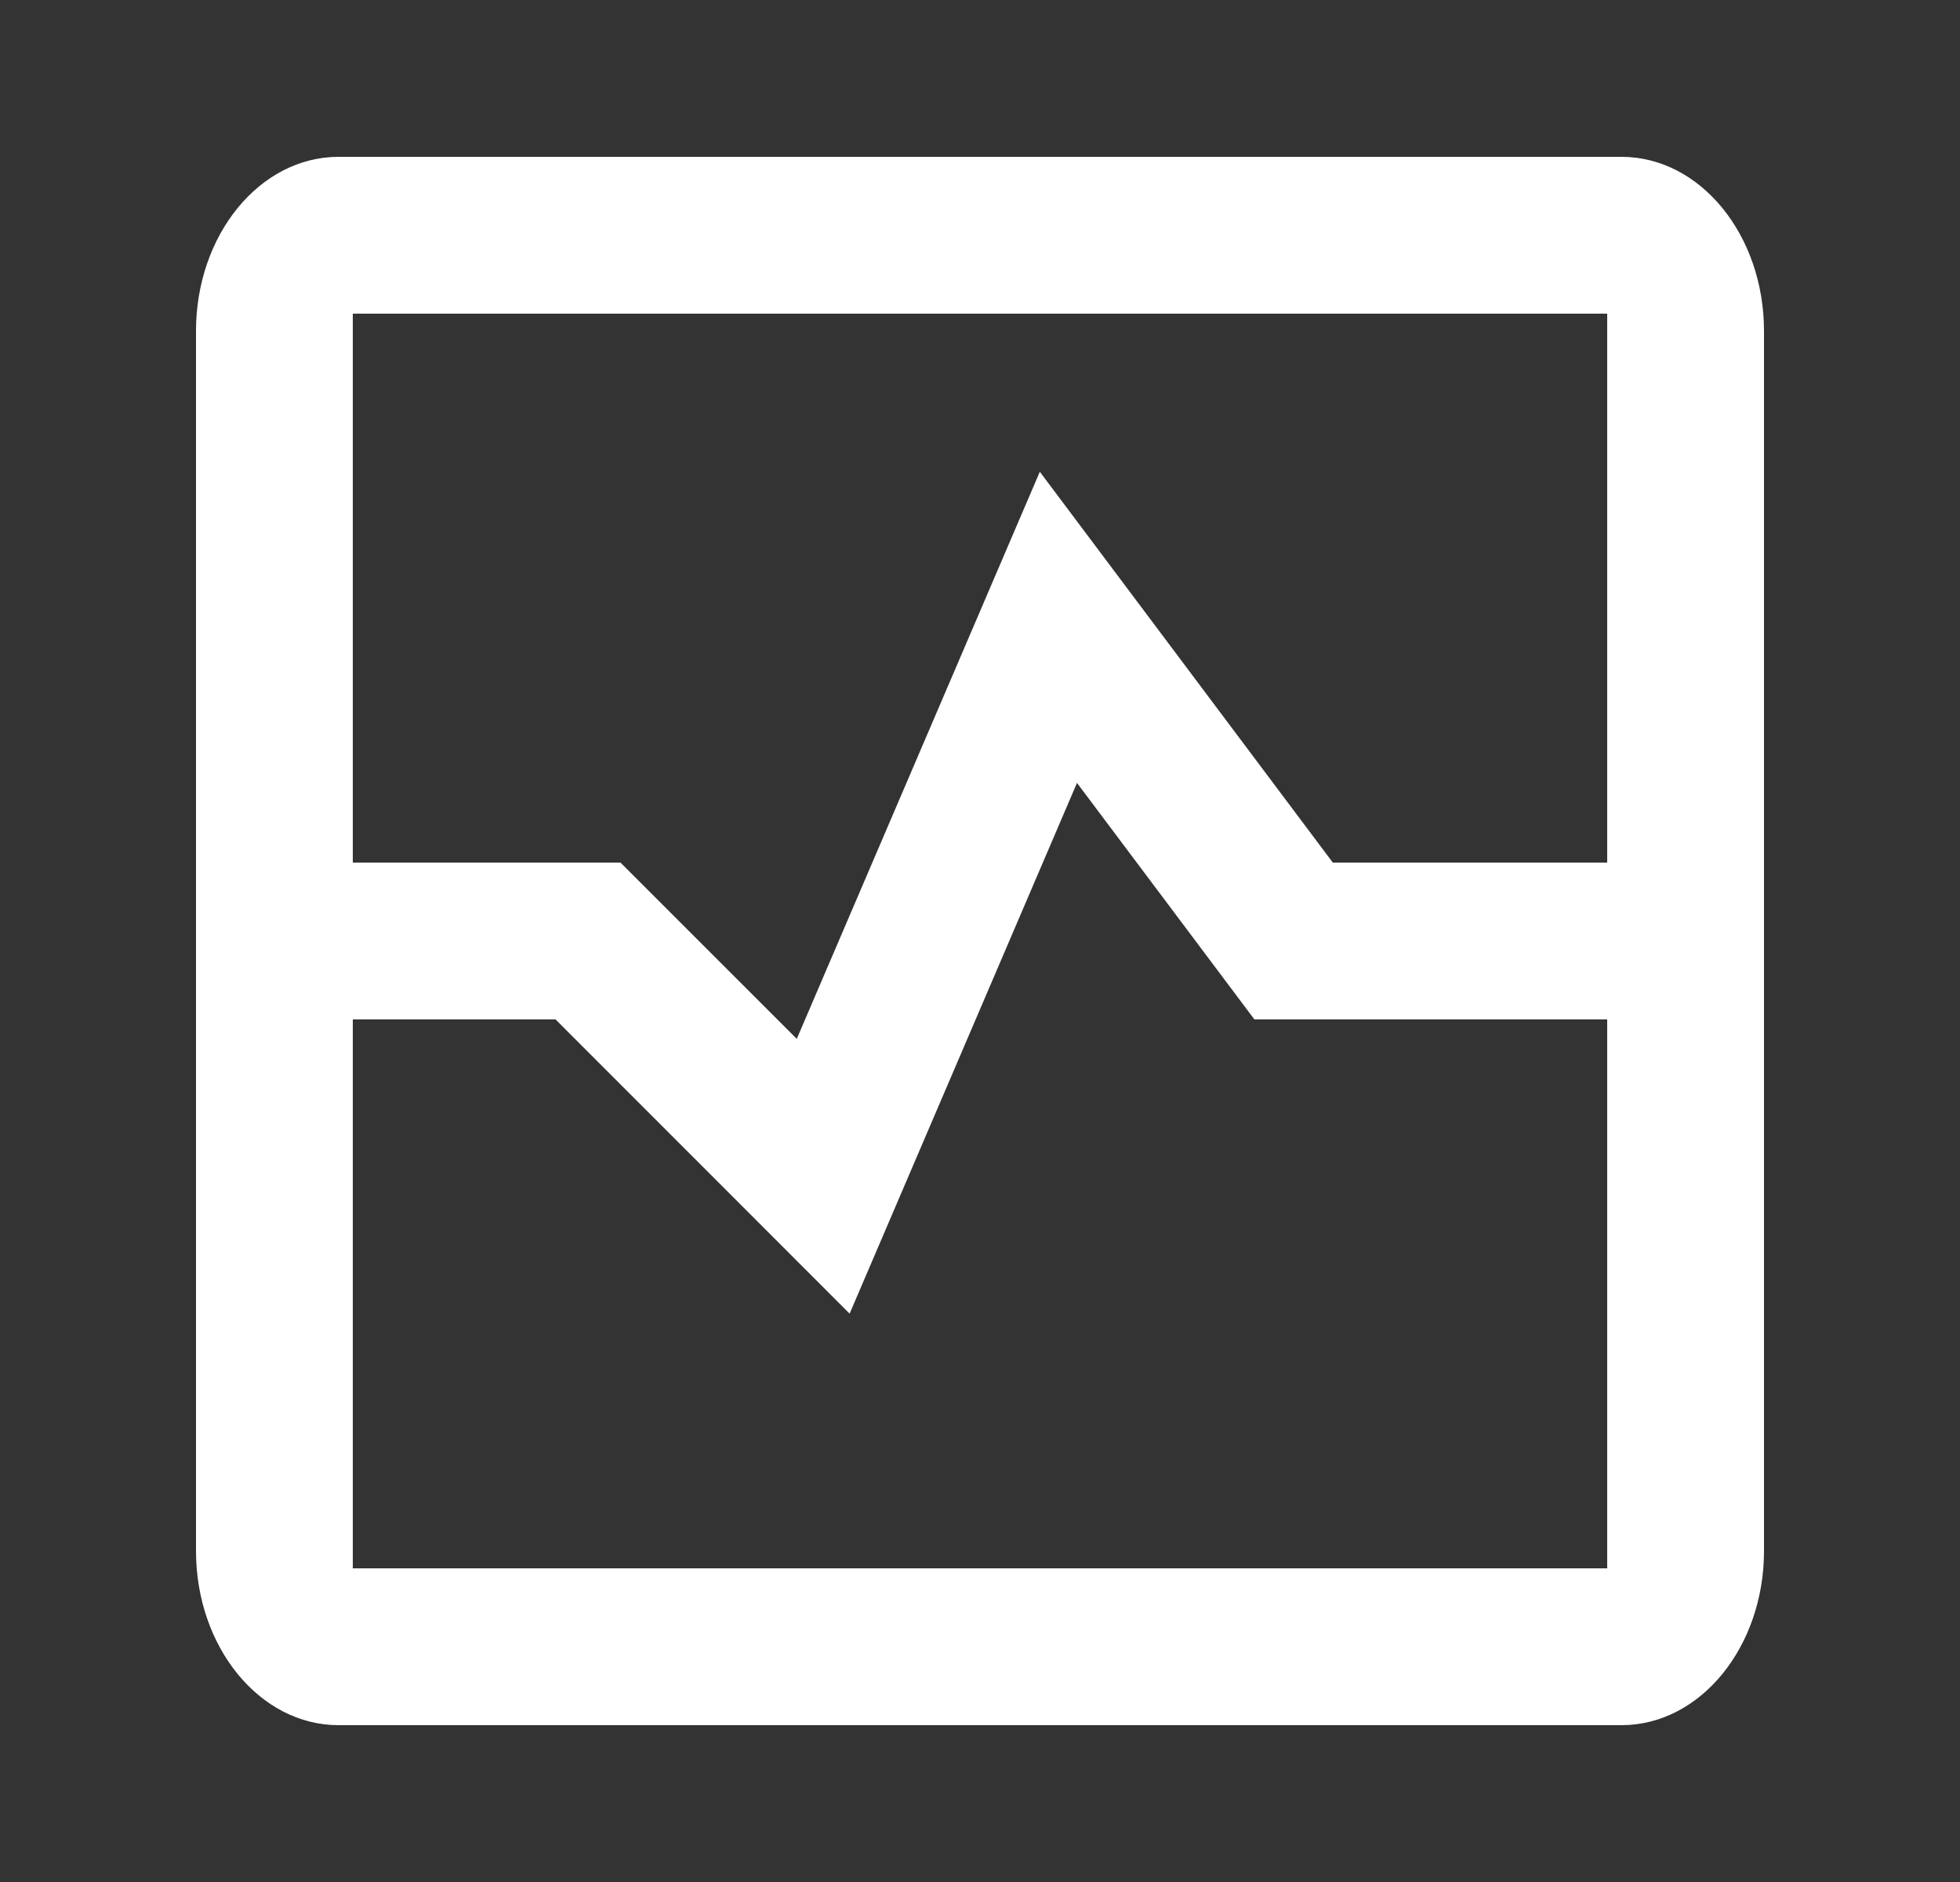 <svg width="25" height="24" fill="none" xmlns="http://www.w3.org/2000/svg"><rect width="100%" height="100%" fill="#333333" stroke="none"/><path fill-rule="evenodd" clip-rule="evenodd" d="M4.318 2h16.364c1.004 0 1.818.995 1.818 2.222V19.778c0 1.227-.814 2.222-1.818 2.222H4.318C3.314 22 2.5 21.005 2.5 19.778V4.222C2.5 2.995 3.314 2 4.318 2ZM20.5 11V4h-16v7h3.414l2.249 2.248 3.1-7.232L17 11h3.5Zm-16 2h2.586l3.751 3.752 2.9-6.768L16 13h4.5v7h-16v-7Z" fill="#fff"/></svg>